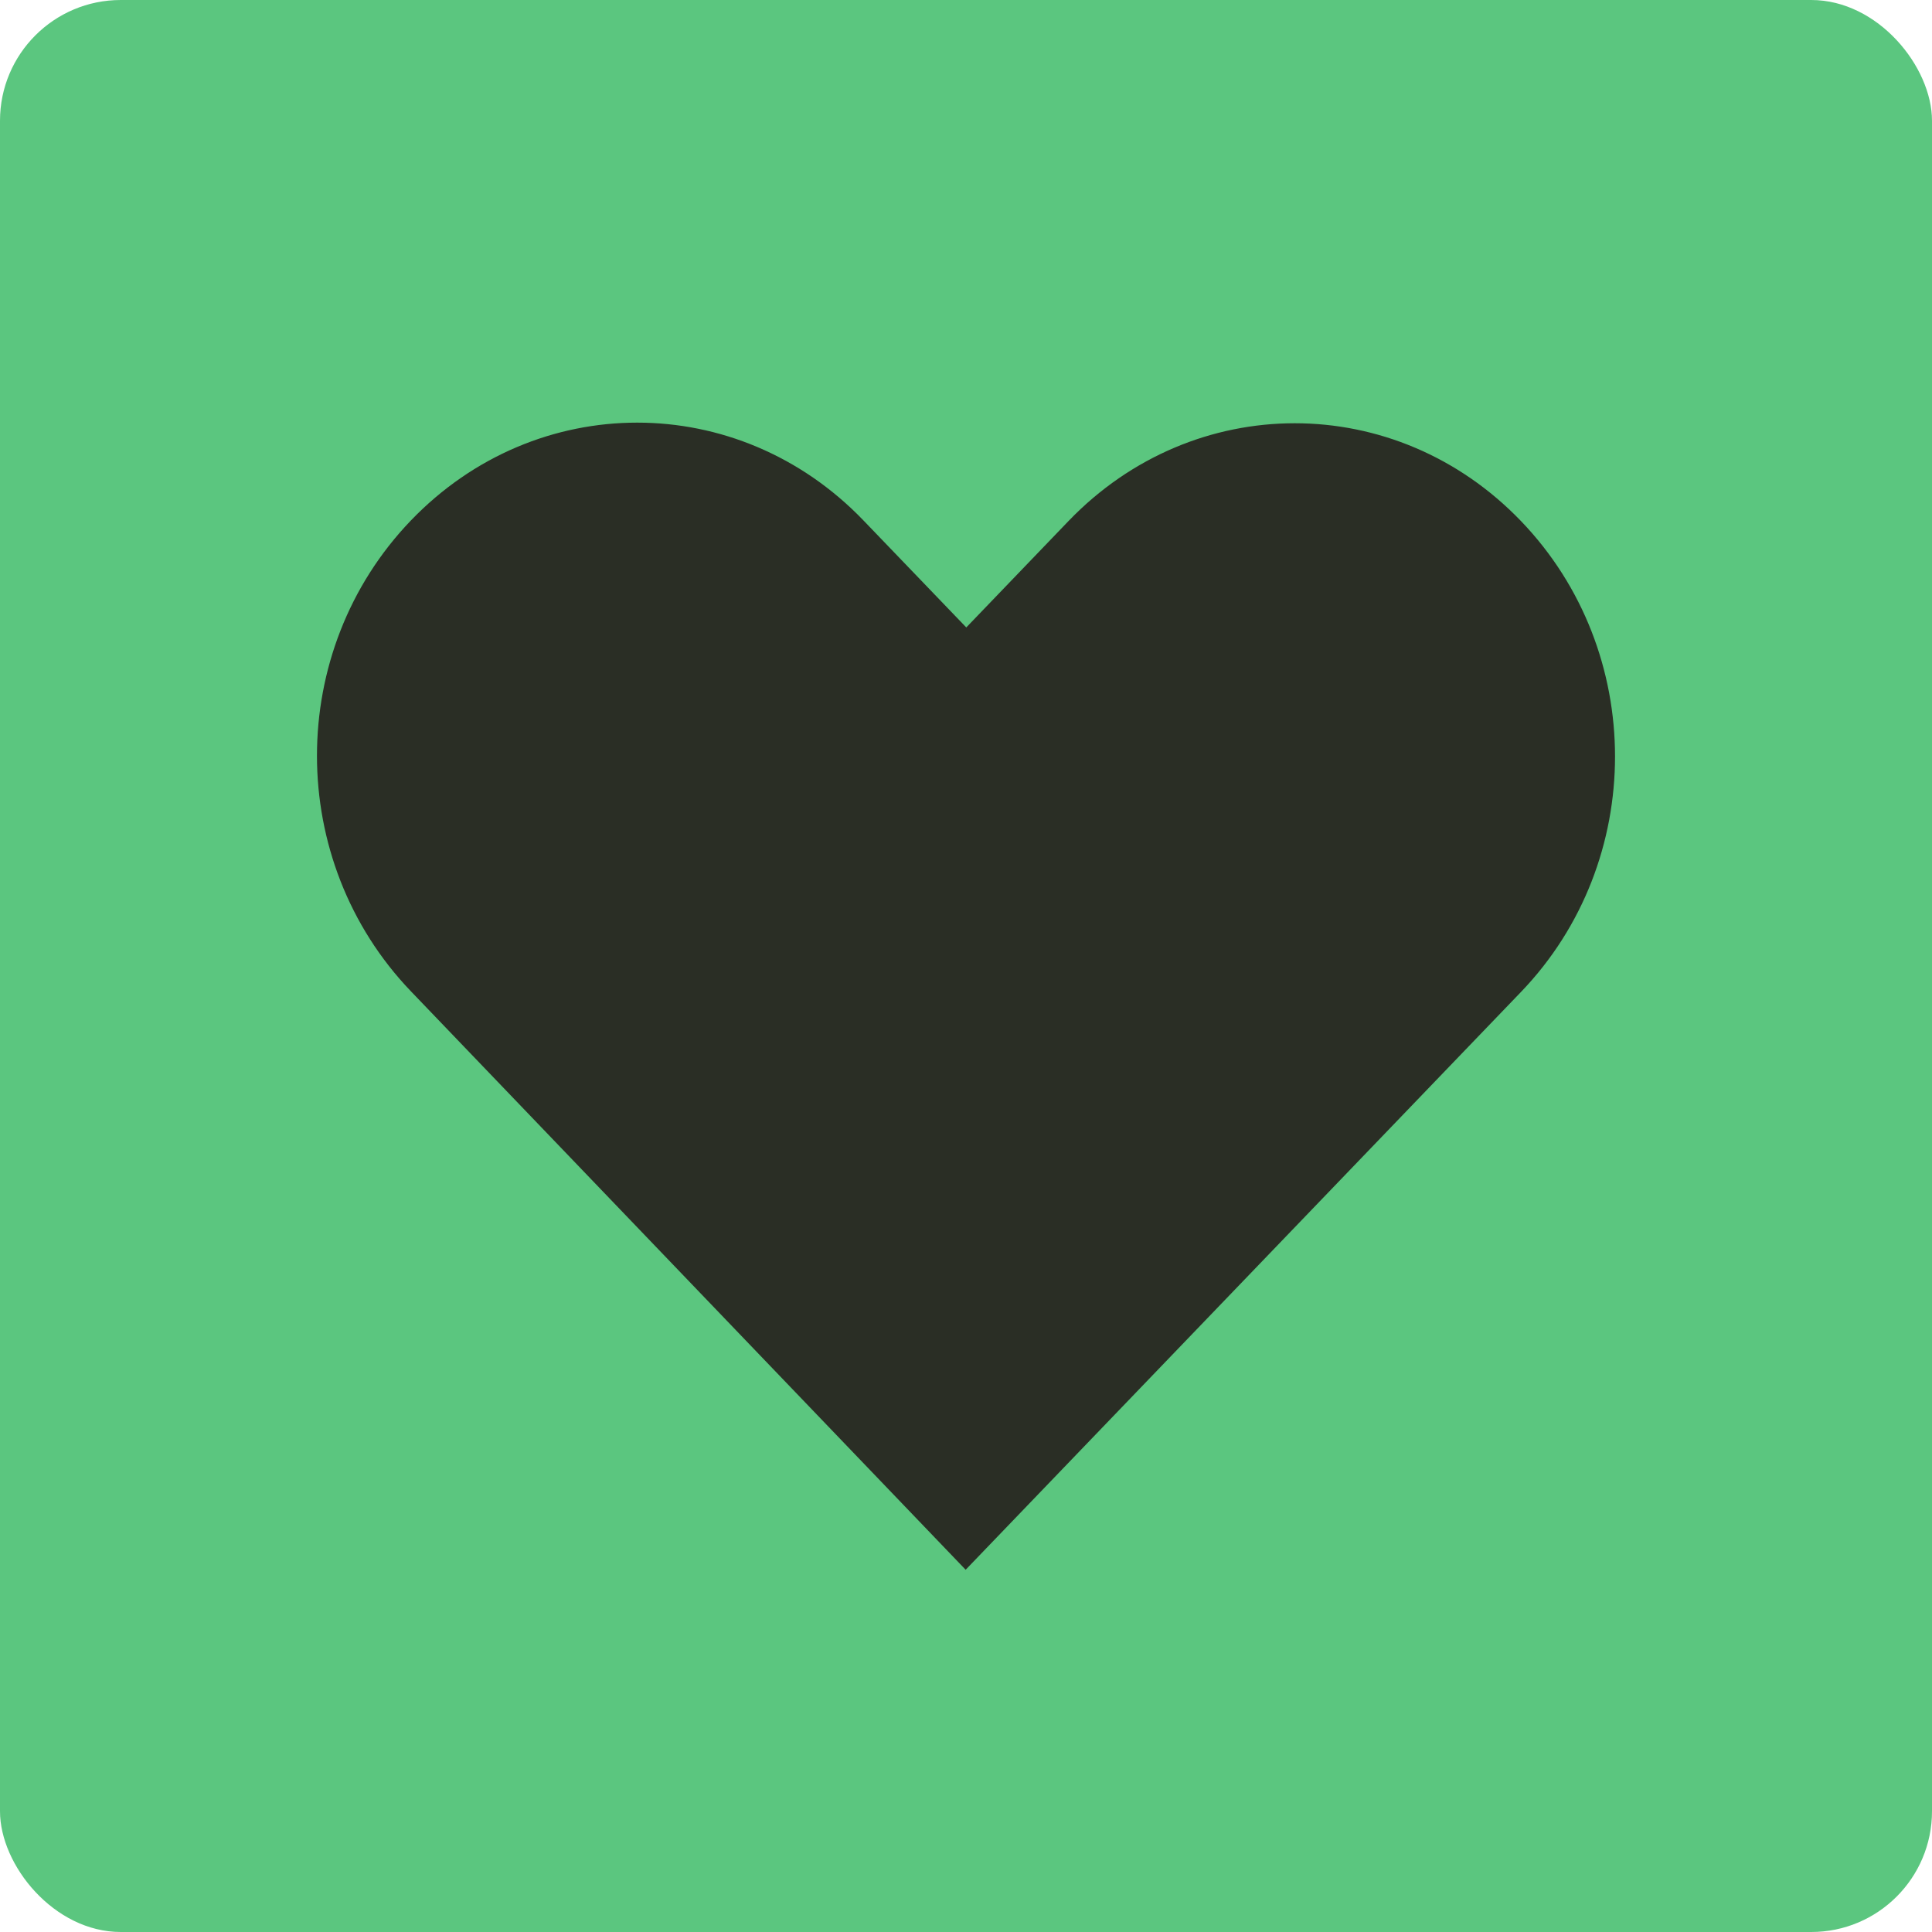 <?xml version="1.0" encoding="UTF-8"?>
<svg width="128px" height="128px" viewBox="0 0 128 128" version="1.1" xmlns="http://www.w3.org/2000/svg" xmlns:xlink="http://www.w3.org/1999/xlink">
    <!-- Generator: Sketch 53.2 (72643) - https://sketchapp.com -->
    <title>Heart</title>
    <desc>Created with Sketch.</desc>
    <g id="Page-1" stroke="none" stroke-width="1" fill="none" fill-rule="evenodd">
        <g id="Green" transform="translate(-142, -29)">
            <g id="Heart" transform="translate(142, 29)">
                <rect id="Rectangle" fill="#5BC67F" x="0" y="0" width="128" height="128" rx="8"></rect>
                <g id="np_heart_1742993_5BC67F" transform="translate(21, 28)" fill="#2A2E25" fill-rule="nonzero">
                    <path d="M6.225,6.481 C-2.08,15.123 -2.07,29.025 6.225,37.677 L42.977,76 C55.244,63.239 67.505,50.479 79.771,37.718 C88.076,29.076 88.076,15.165 79.771,6.523 C71.466,-2.119 58.095,-2.119 49.789,6.523 L43.019,13.569 L36.207,6.481 C27.902,-2.16 14.531,-2.16 6.225,6.481 L6.225,6.481 Z" id="Path"></path>
                </g>
            </g>
        </g>
    </g>
</svg>
